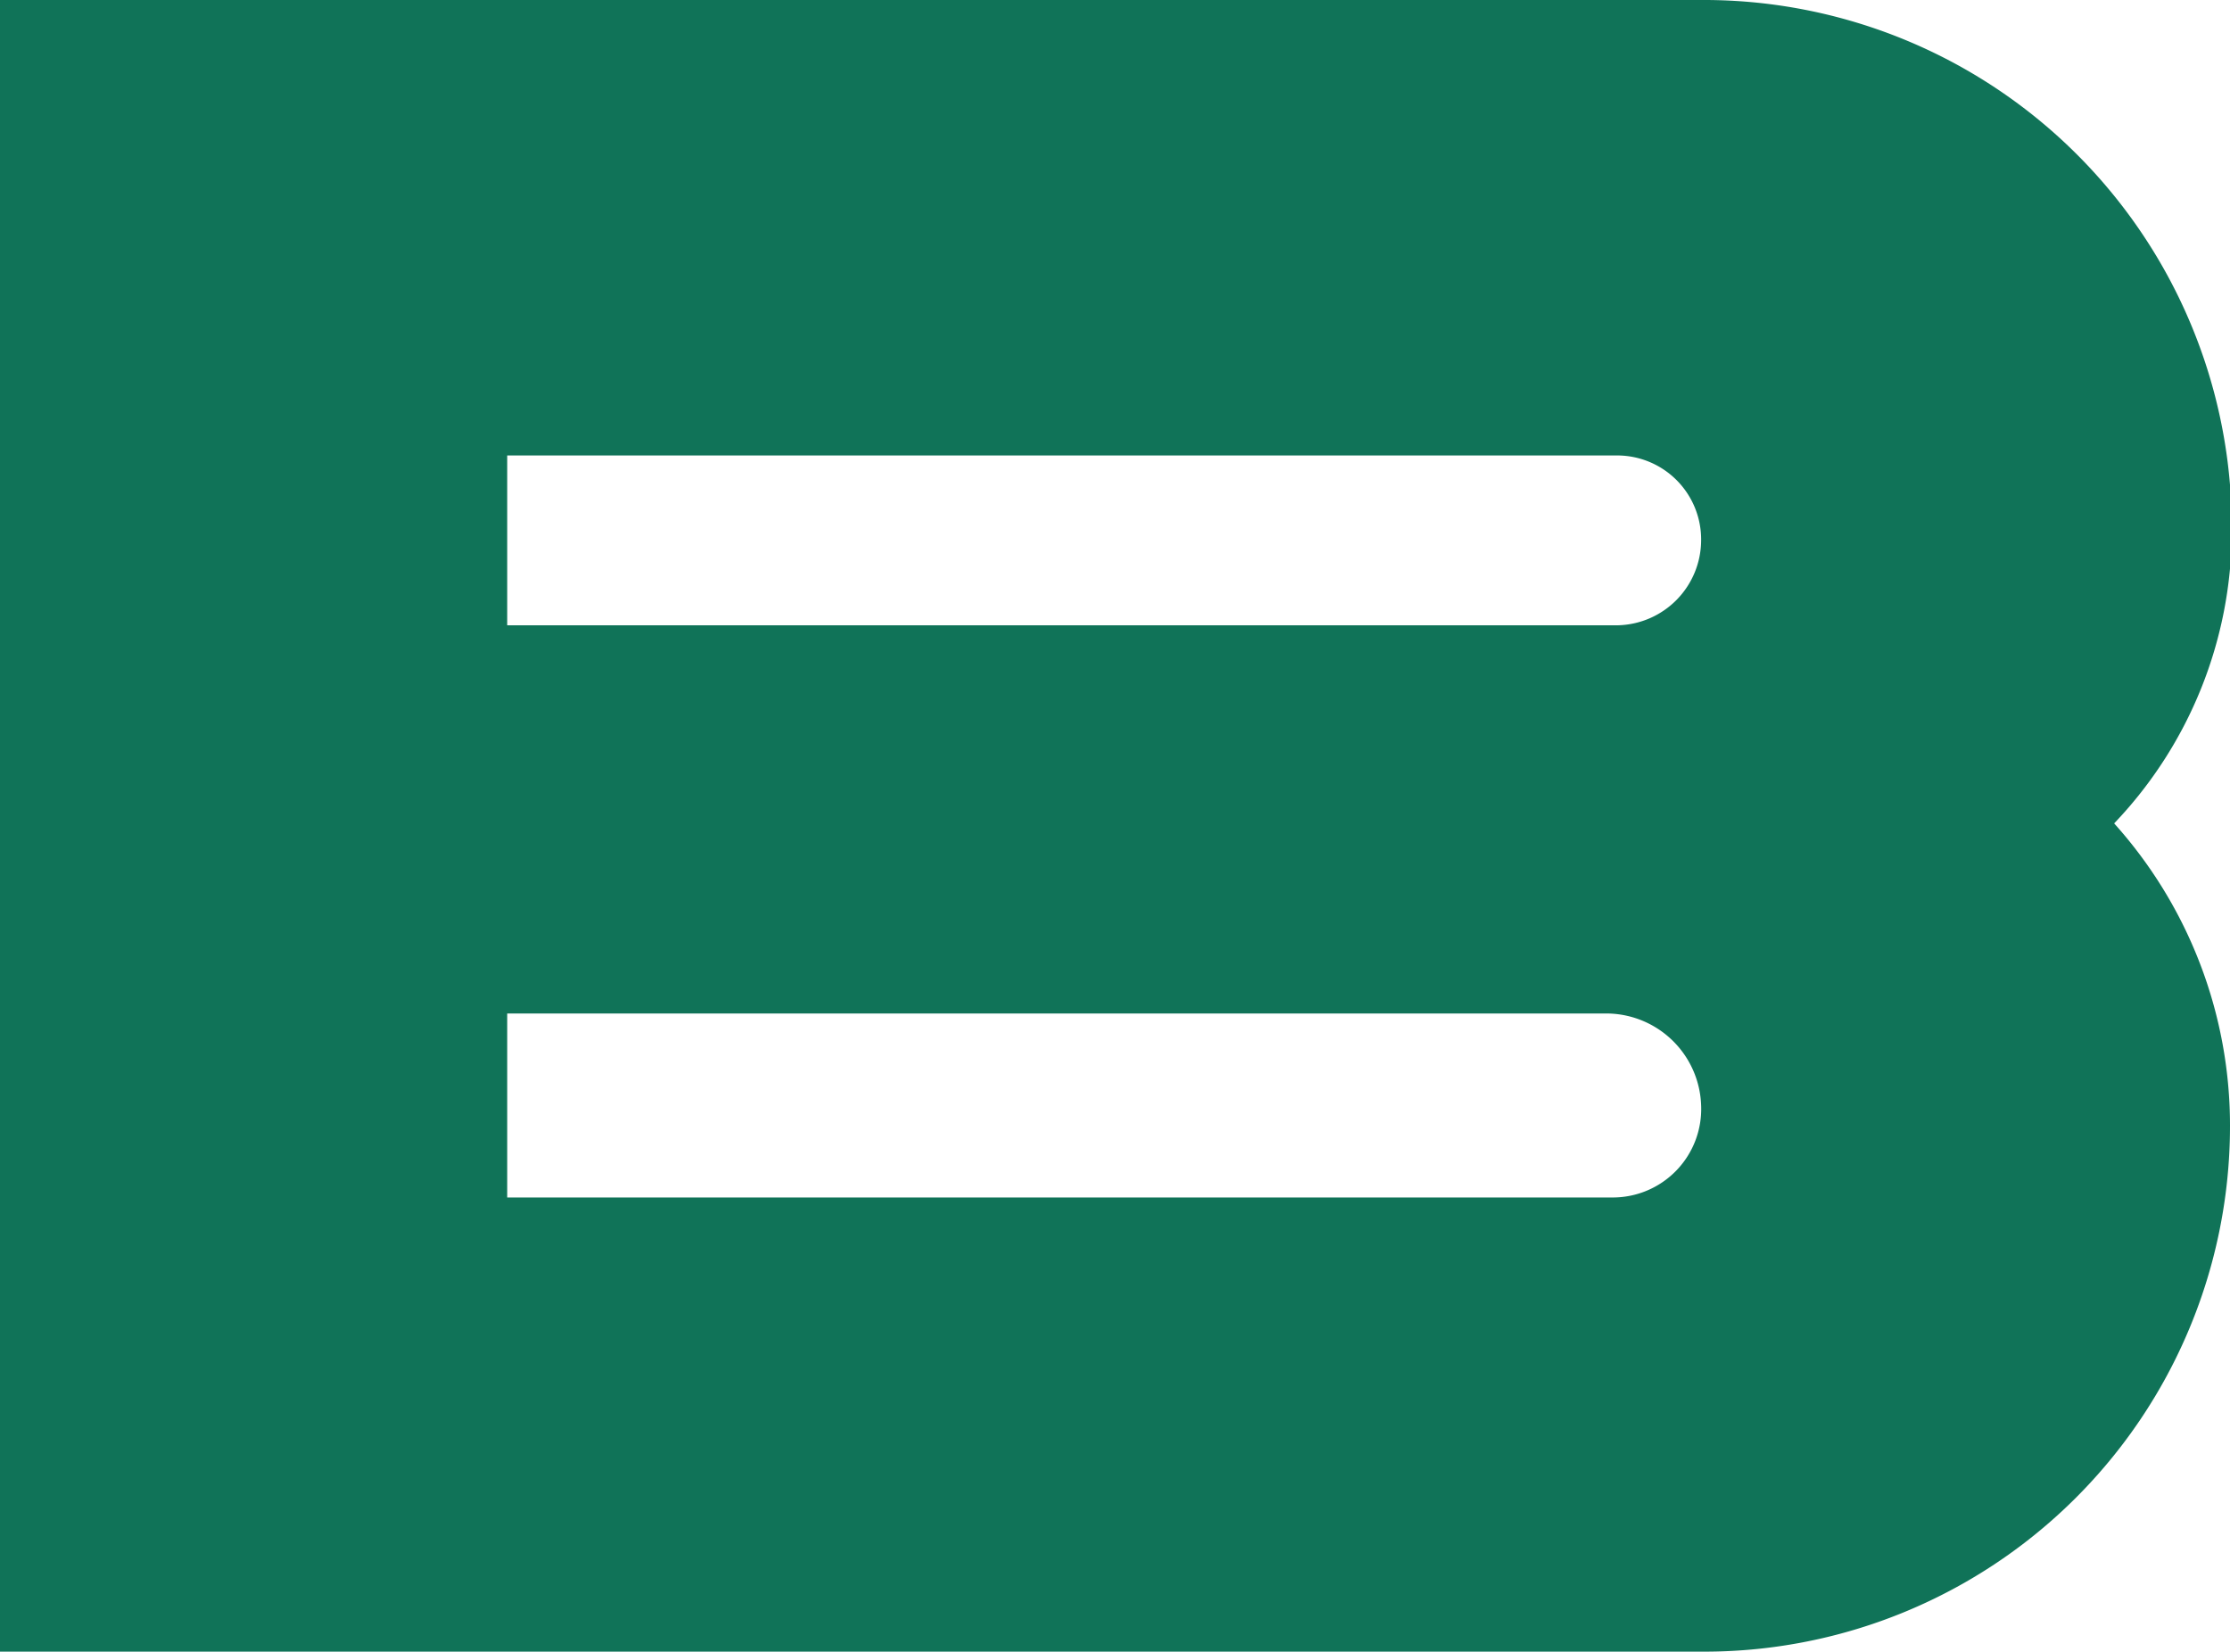 <svg xmlns="http://www.w3.org/2000/svg" viewBox="0 0 50.43 37.35"><defs><style>.cls-1{fill:#107358;}</style></defs><title>Risorsa 2</title><g id="Livello_2" data-name="Livello 2"><g id="Livello_1-2" data-name="Livello 1"><path class="cls-1" d="M47.81,18.62a10.22,10.22,0,0,1,2.62,6.83,11.89,11.89,0,0,1-12,11.9H0V0H38.47a11.94,11.94,0,0,1,12,12A9.6,9.6,0,0,1,47.81,18.62ZM11.47,14.14H36.6a1.93,1.93,0,0,0,1.87-1.92A1.9,1.9,0,0,0,36.6,10.3H11.47ZM38.47,25a2.15,2.15,0,0,0-2.08-2.08H11.47v4.16h25A2,2,0,0,0,38.47,25Z"/></g></g></svg>